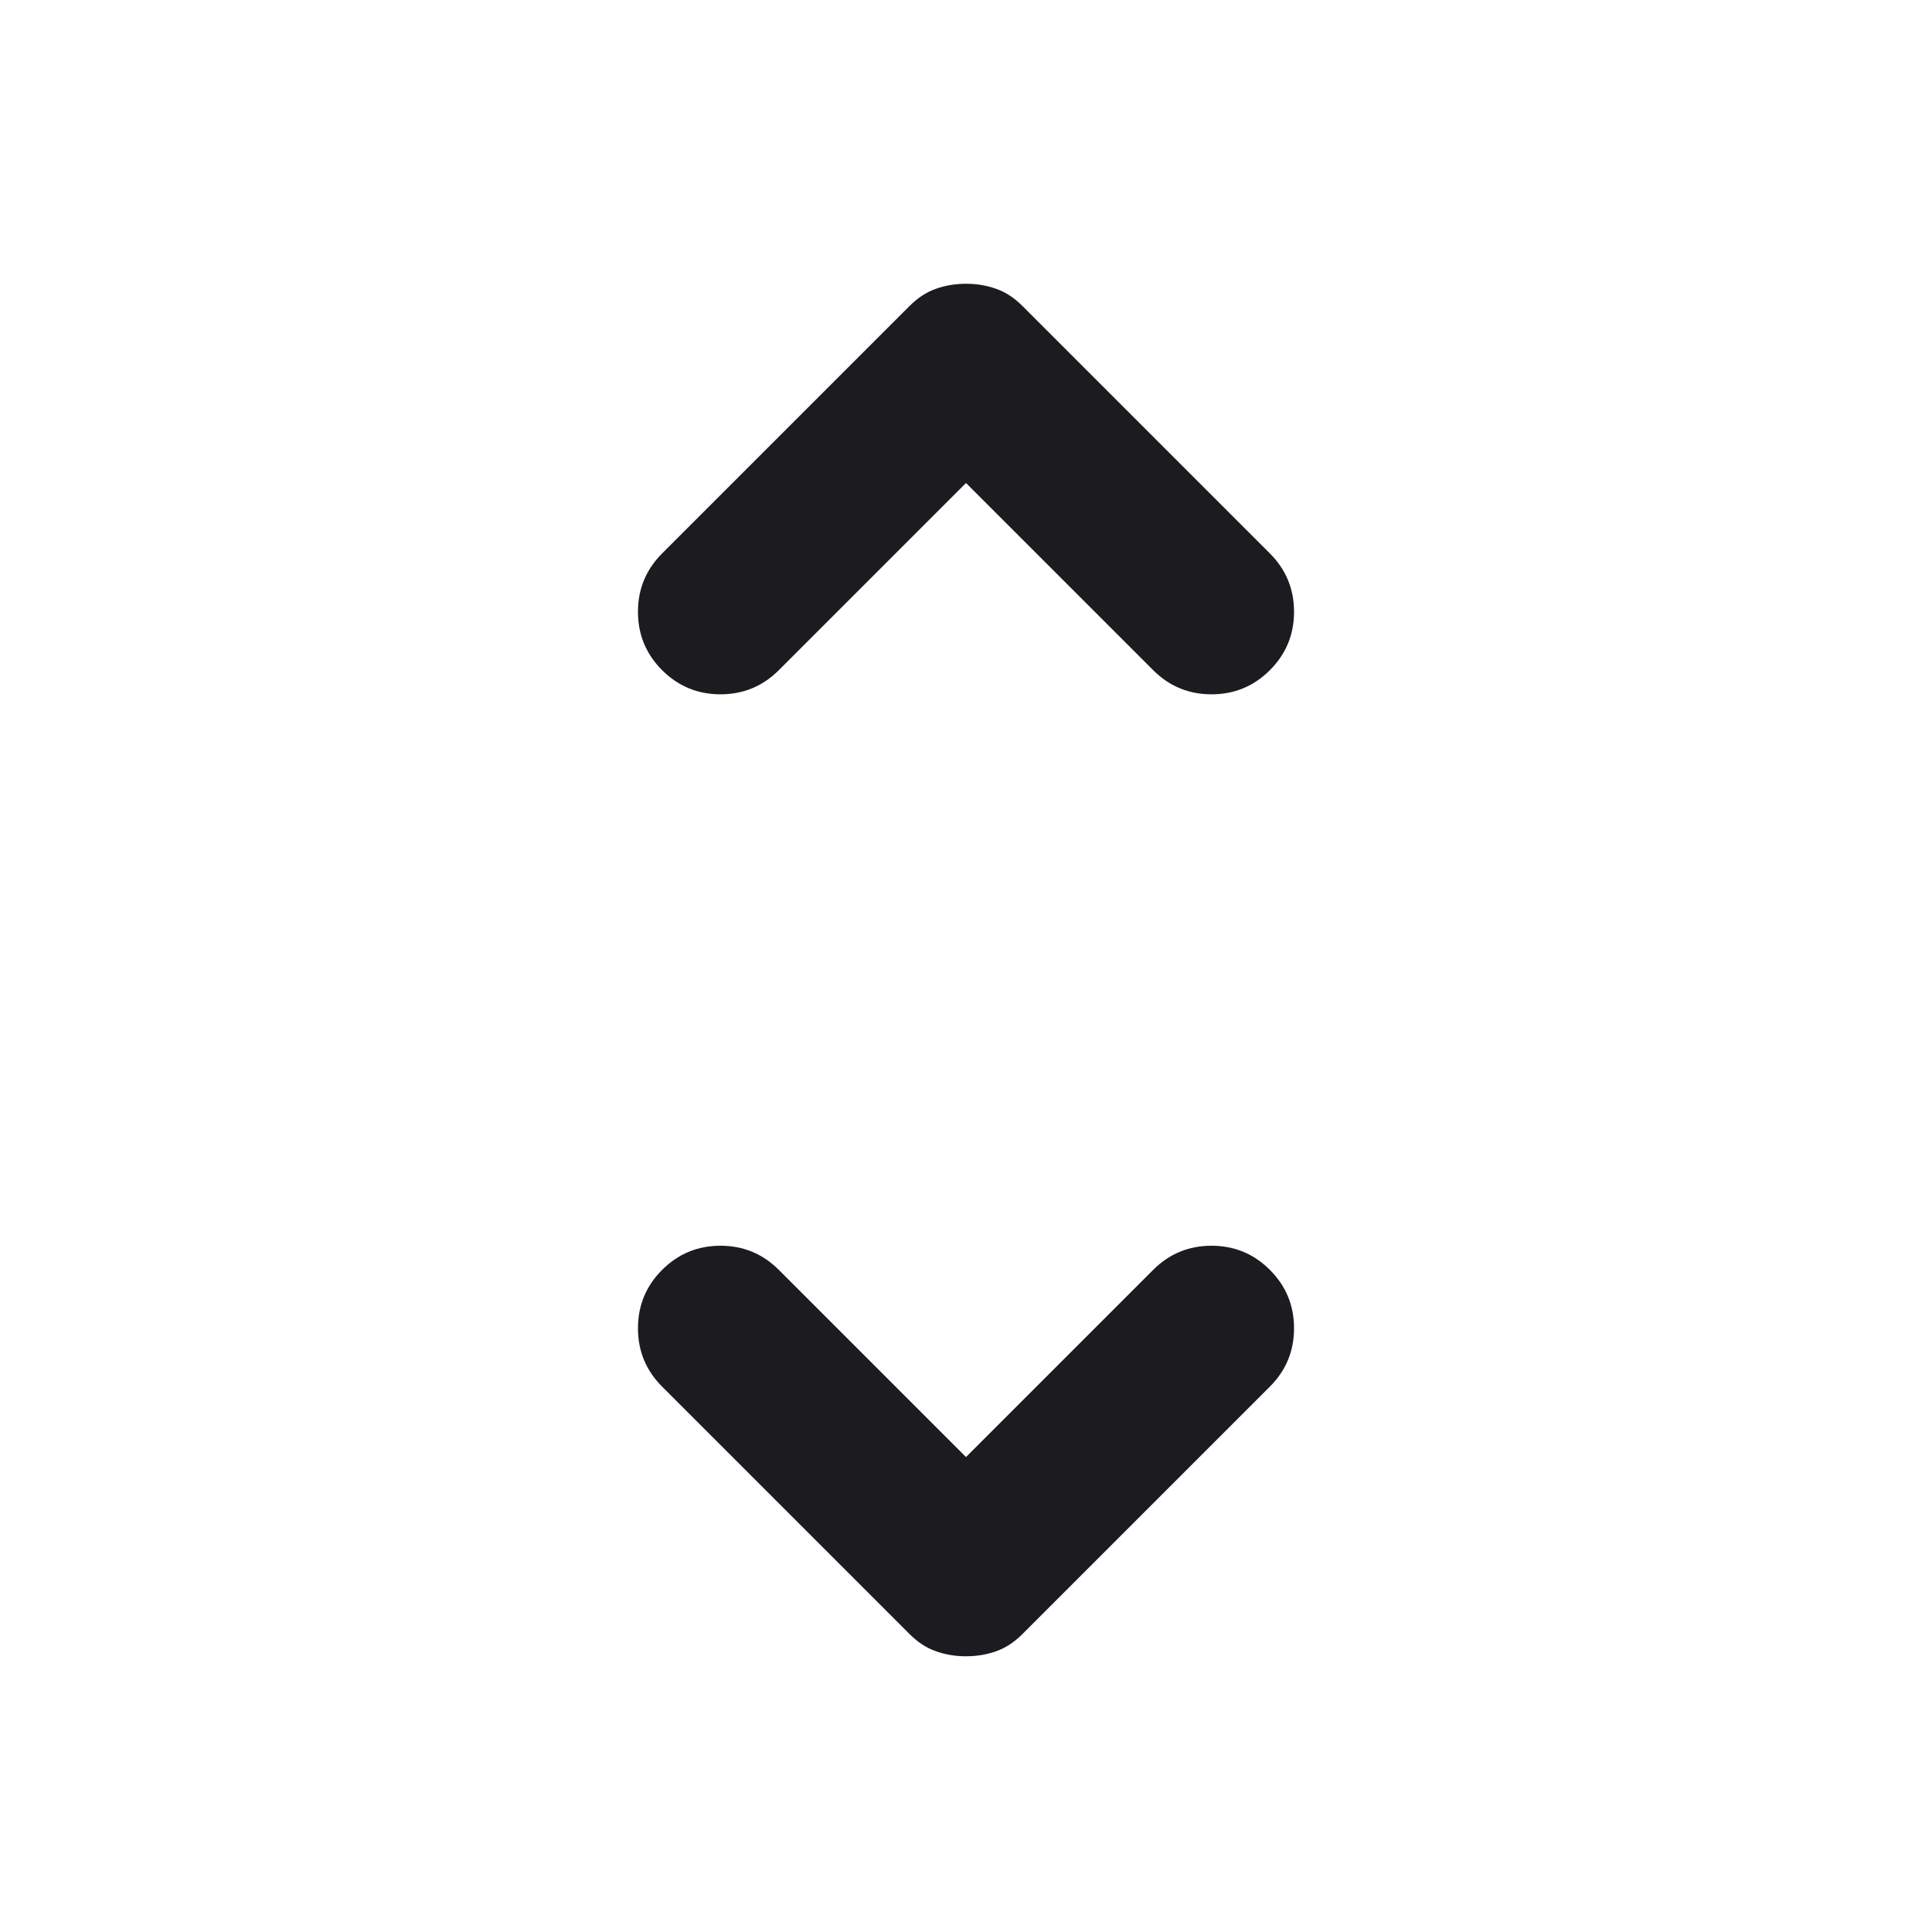 <svg width="24" height="24" viewBox="0 0 24 24" fill="none" xmlns="http://www.w3.org/2000/svg">
  <mask id="mask0_132_1842" style="mask-type:alpha" maskUnits="userSpaceOnUse" x="0" y="0" width="24" height="24">
  <rect width="24" height="24" fill="#D9D9D9"/>
  </mask>
  <g mask="url(#mask0_132_1842)">
  <path d="M12 18.1L14.325 15.775C14.525 15.575 14.767 15.475 15.05 15.475C15.333 15.475 15.575 15.575 15.775 15.775C15.975 15.975 16.075 16.217 16.075 16.5C16.075 16.783 15.975 17.025 15.775 17.225L12.7 20.3C12.6 20.4 12.492 20.471 12.375 20.512C12.258 20.554 12.133 20.575 12 20.575C11.867 20.575 11.742 20.554 11.625 20.512C11.508 20.471 11.4 20.4 11.3 20.3L8.225 17.225C8.025 17.025 7.925 16.783 7.925 16.5C7.925 16.217 8.025 15.975 8.225 15.775C8.425 15.575 8.667 15.475 8.95 15.475C9.233 15.475 9.475 15.575 9.675 15.775L12 18.1ZM12 6L9.675 8.325C9.475 8.525 9.233 8.625 8.95 8.625C8.667 8.625 8.425 8.525 8.225 8.325C8.025 8.125 7.925 7.883 7.925 7.6C7.925 7.317 8.025 7.075 8.225 6.875L11.3 3.8C11.4 3.7 11.508 3.629 11.625 3.588C11.742 3.546 11.867 3.525 12 3.525C12.133 3.525 12.258 3.546 12.375 3.588C12.492 3.629 12.6 3.7 12.7 3.8L15.775 6.875C15.975 7.075 16.075 7.317 16.075 7.6C16.075 7.883 15.975 8.125 15.775 8.325C15.575 8.525 15.333 8.625 15.05 8.625C14.767 8.625 14.525 8.525 14.325 8.325L12 6Z" fill="#1C1B1F"/>
  </g>
</svg>
  
